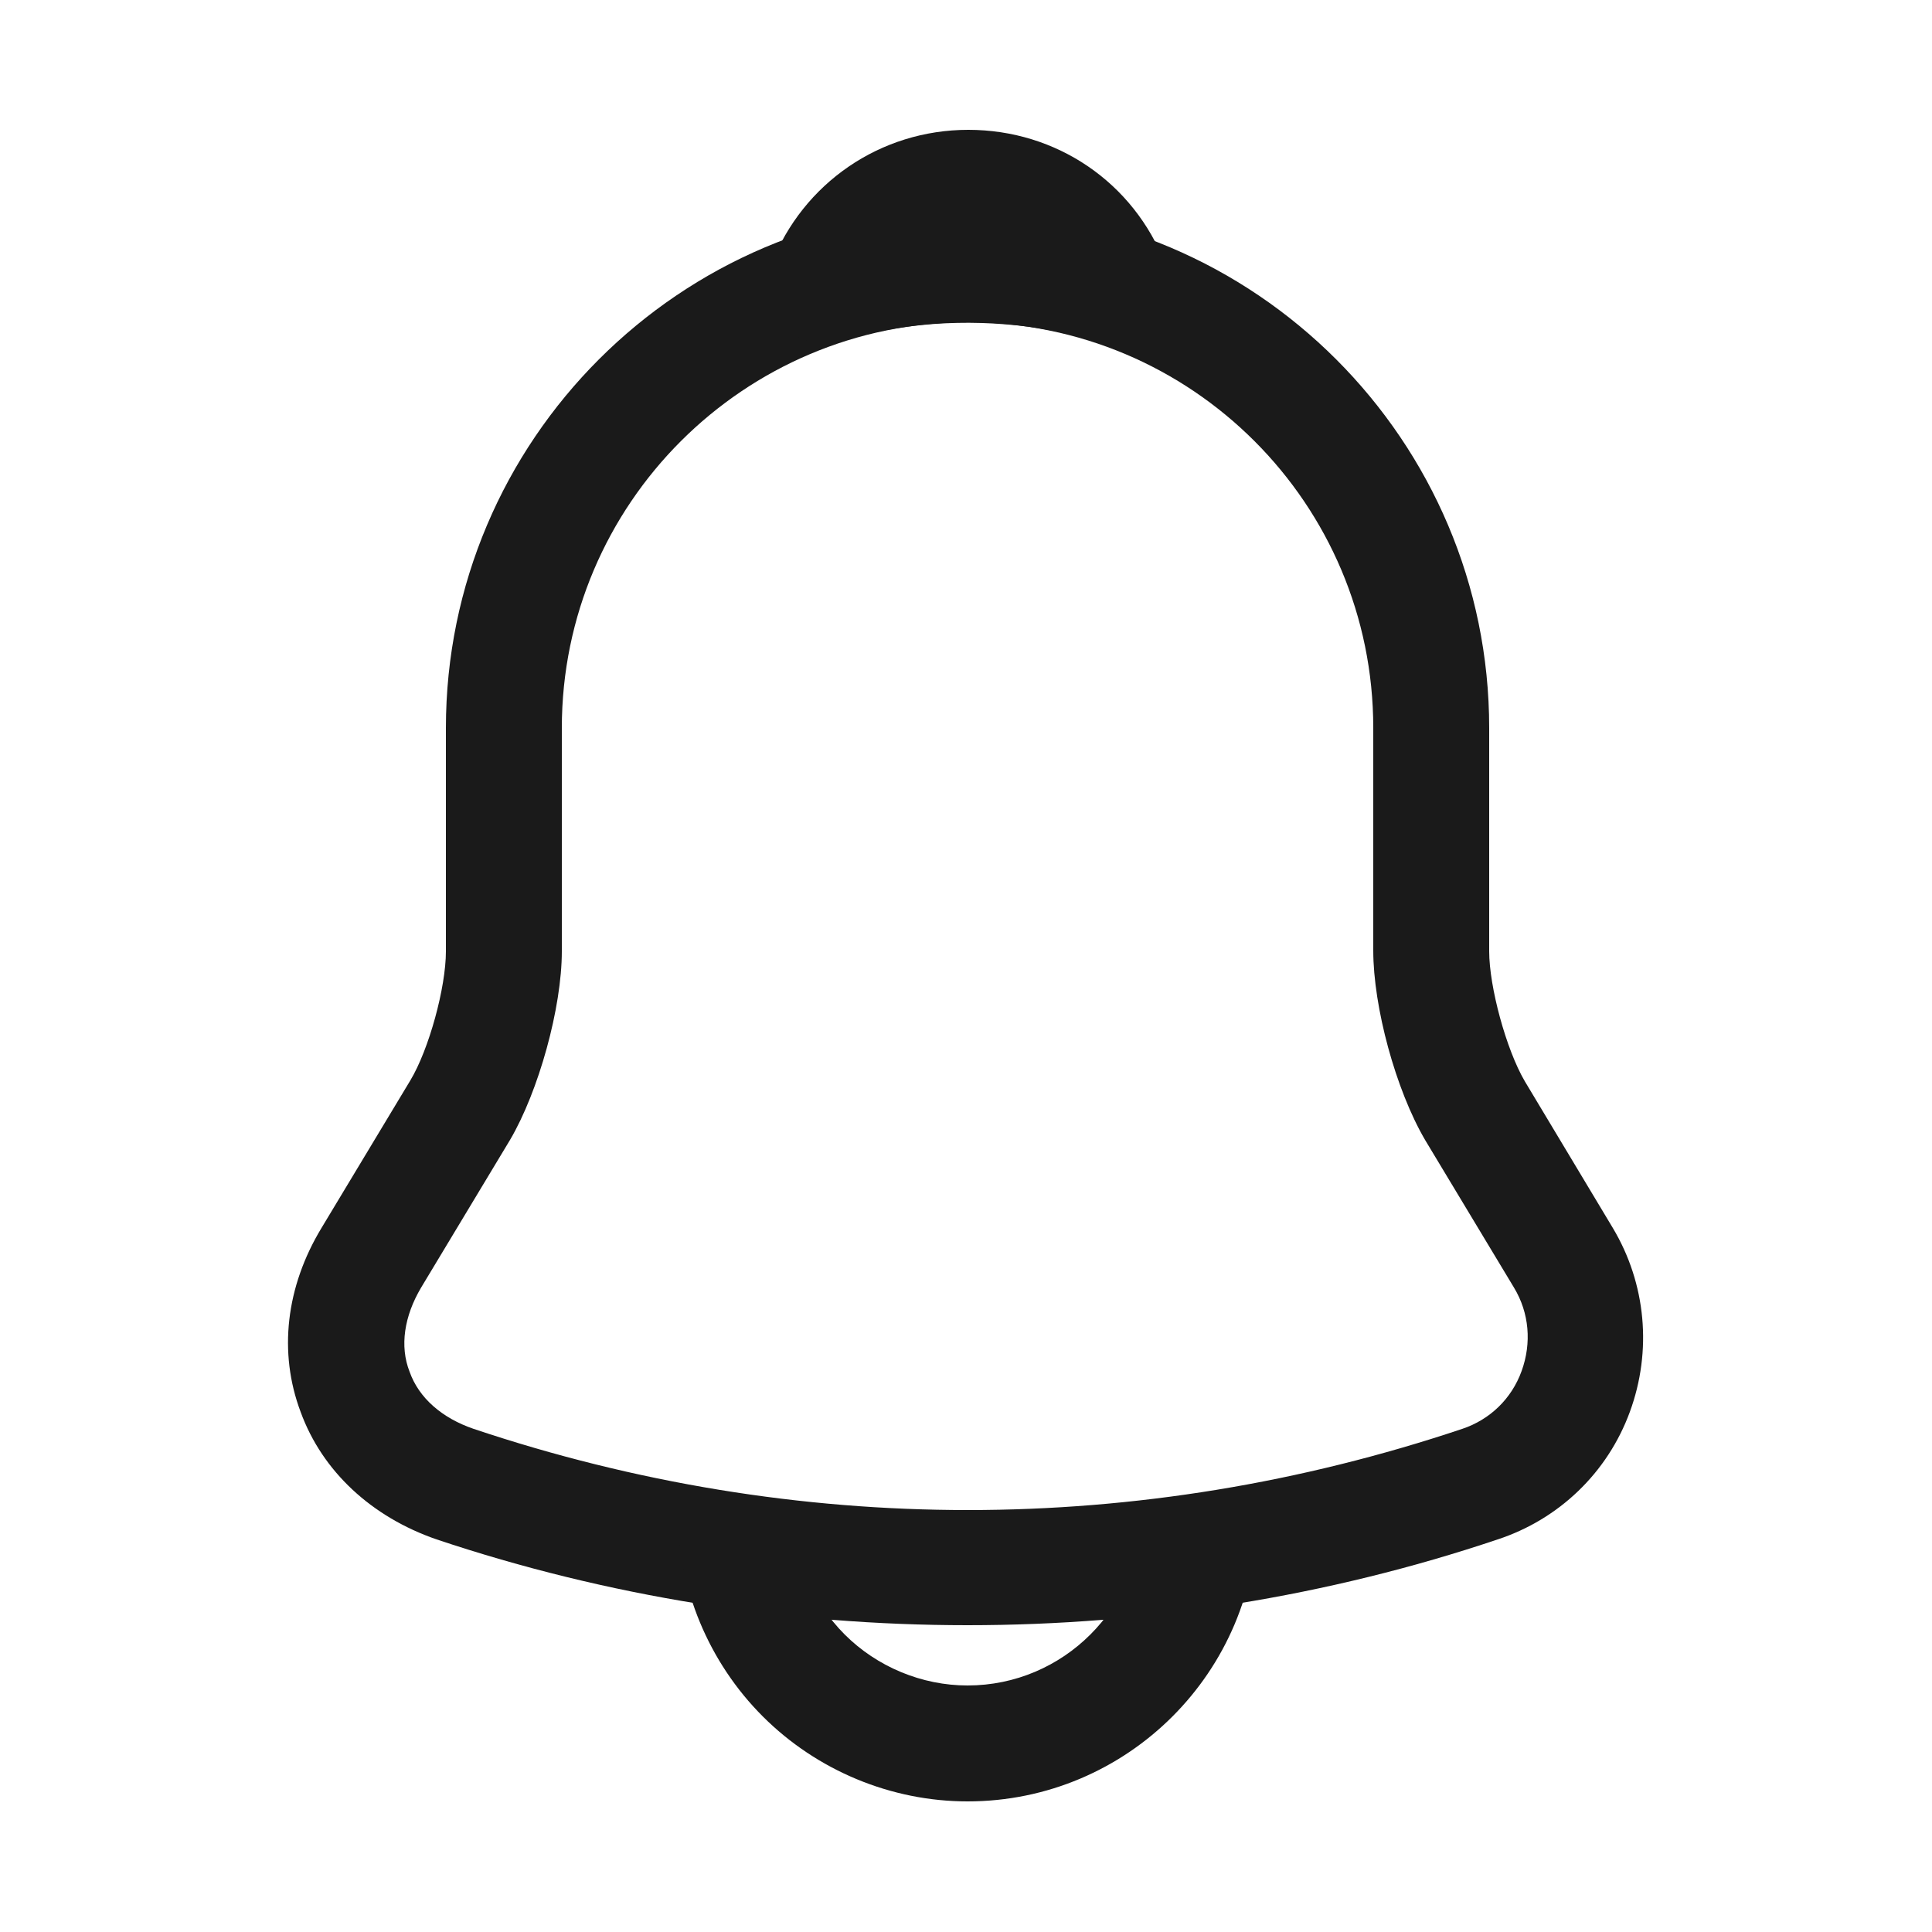 <svg width="25" height="25" viewBox="0 0 25 25" fill="none" xmlns="http://www.w3.org/2000/svg">
<path d="M12.52 21.03C10.19 21.03 7.86 20.66 5.65 19.92C4.81 19.63 4.17 19.04 3.89 18.27C3.6 17.5 3.7 16.65 4.16 15.89L5.31 13.98C5.55 13.58 5.77 12.78 5.77 12.31V9.42C5.77 5.7 8.8 2.67 12.52 2.67C16.24 2.67 19.27 5.7 19.27 9.42V12.31C19.27 12.77 19.49 13.58 19.73 13.99L20.87 15.89C21.3 16.61 21.38 17.48 21.09 18.27C20.8 19.06 20.17 19.66 19.38 19.92C17.18 20.66 14.85 21.03 12.52 21.03ZM12.52 4.17C9.63 4.17 7.27 6.52 7.27 9.42V12.31C7.27 13.04 6.97 14.12 6.6 14.75L5.45 16.66C5.23 17.03 5.17 17.42 5.3 17.75C5.42 18.09 5.72 18.35 6.13 18.49C10.31 19.89 14.74 19.89 18.92 18.49C19.28 18.37 19.56 18.1 19.69 17.74C19.82 17.38 19.79 16.99 19.59 16.66L18.44 14.75C18.06 14.1 17.77 13.03 17.77 12.3V9.42C17.77 6.52 15.42 4.17 12.52 4.17Z" fill="#1A1A1A"/>
<path d="M14.38 4.44C14.31 4.44 14.24 4.43 14.17 4.41C13.88 4.33 13.6 4.27 13.33 4.23C12.48 4.12 11.66 4.18 10.89 4.41C10.61 4.5 10.31 4.41 10.12 4.2C9.93 3.99 9.87 3.69 9.98 3.42C10.39 2.37 11.39 1.68 12.53 1.68C13.67 1.68 14.67 2.36 15.08 3.42C15.18 3.69 15.13 3.99 14.94 4.2C14.79 4.36 14.58 4.44 14.38 4.44Z" fill="#1A1A1A"/>
<path d="M12.52 23.31C11.53 23.31 10.57 22.91 9.87 22.21C9.17 21.51 8.77 20.55 8.77 19.56H10.27C10.27 20.15 10.51 20.73 10.93 21.15C11.35 21.57 11.93 21.81 12.52 21.81C13.76 21.81 14.77 20.8 14.77 19.56H16.27C16.27 21.63 14.59 23.31 12.52 23.31Z" fill="#1A1A1A"/>
</svg>
